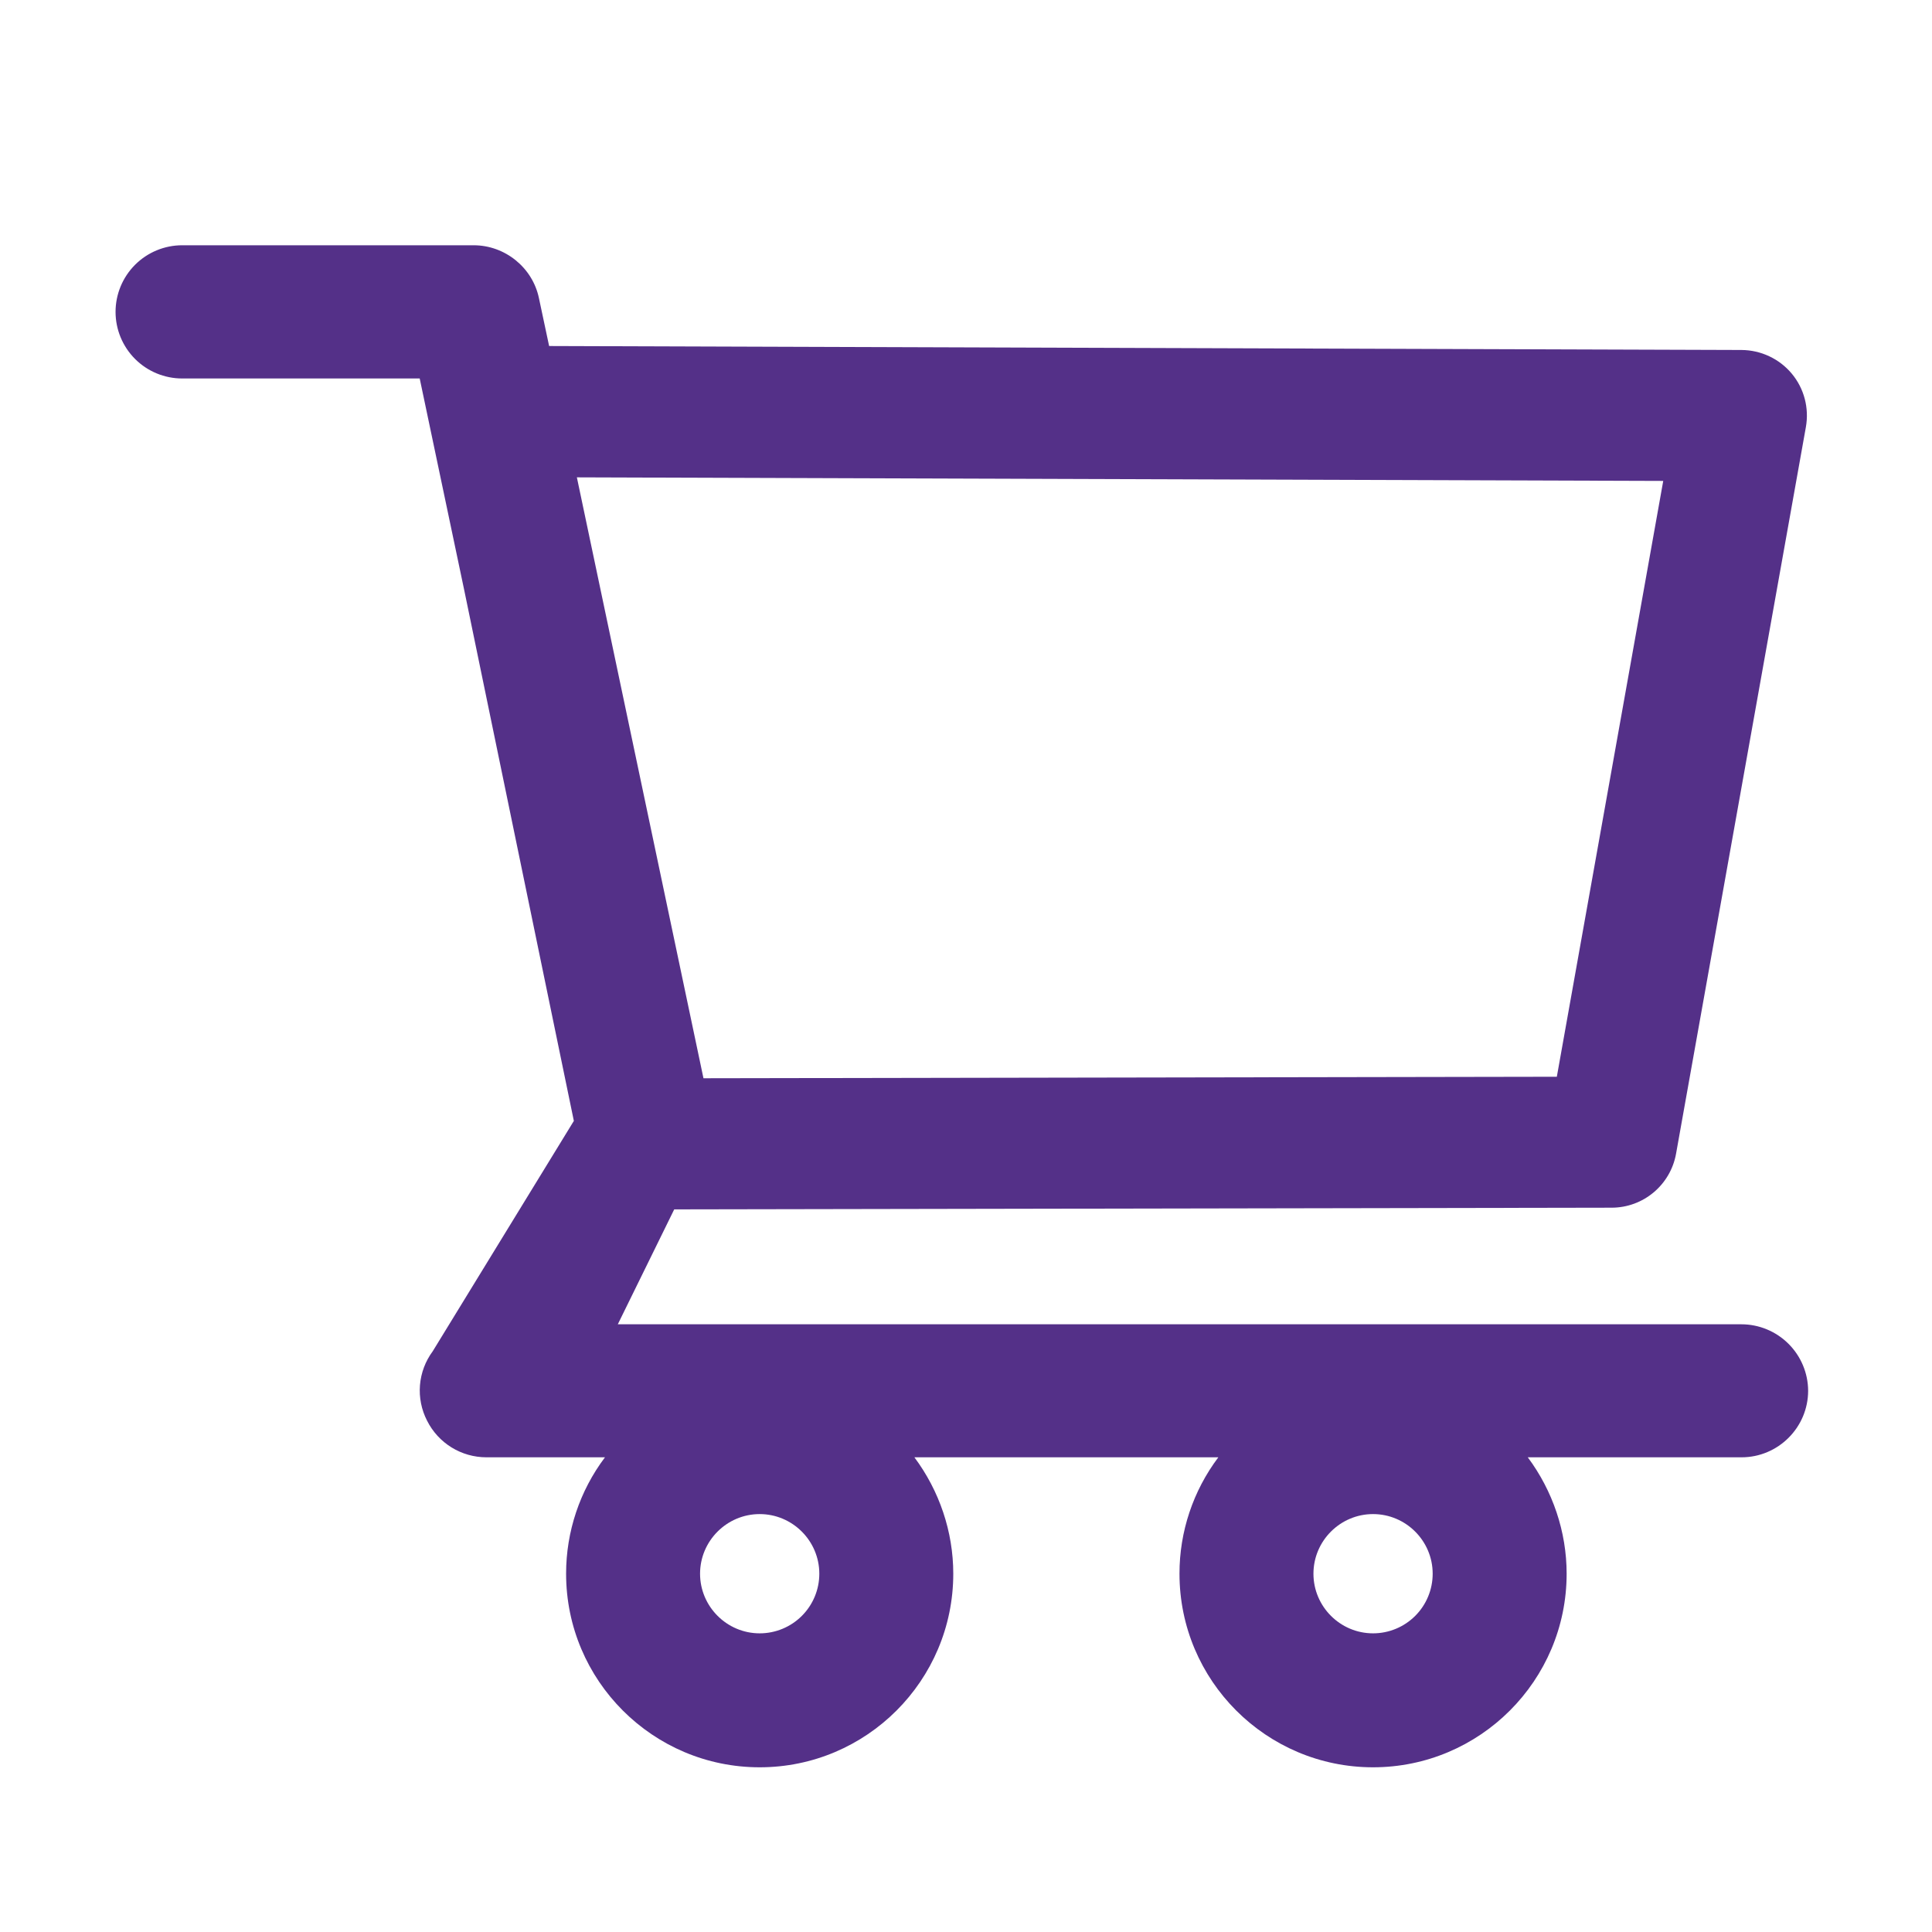 <svg width="80" height="80" viewBox="0 0 80 80" fill="none" xmlns="http://www.w3.org/2000/svg">
<path d="M72.106 54.836H25.582L27.918 50.078L66.731 50.008C68.043 50.008 69.168 49.07 69.402 47.773L74.777 17.688C74.918 16.898 74.707 16.086 74.191 15.469C73.937 15.165 73.619 14.92 73.26 14.752C72.901 14.583 72.51 14.495 72.113 14.492L22.738 14.328L22.316 12.344C22.051 11.078 20.91 10.156 19.613 10.156H7.543C6.812 10.156 6.11 10.447 5.593 10.964C5.076 11.481 4.785 12.183 4.785 12.914C4.785 13.646 5.076 14.347 5.593 14.864C6.11 15.381 6.812 15.672 7.543 15.672H17.379L19.223 24.438L23.762 46.414L17.918 55.953C17.614 56.363 17.432 56.849 17.39 57.357C17.349 57.865 17.451 58.375 17.684 58.828C18.152 59.758 19.098 60.344 20.145 60.344H25.051C24.005 61.733 23.44 63.425 23.441 65.164C23.441 69.586 27.035 73.18 31.457 73.18C35.879 73.18 39.473 69.586 39.473 65.164C39.473 63.422 38.895 61.727 37.863 60.344H50.449C49.403 61.733 48.838 63.425 48.84 65.164C48.84 69.586 52.434 73.18 56.855 73.18C61.277 73.18 64.871 69.586 64.871 65.164C64.871 63.422 64.293 61.727 63.262 60.344H72.113C73.629 60.344 74.871 59.109 74.871 57.586C74.867 56.855 74.573 56.156 74.055 55.641C73.537 55.126 72.836 54.836 72.106 54.836ZM23.887 19.766L68.871 19.914L64.465 44.586L29.129 44.648L23.887 19.766ZM31.457 67.633C30.098 67.633 28.988 66.523 28.988 65.164C28.988 63.805 30.098 62.695 31.457 62.695C32.816 62.695 33.926 63.805 33.926 65.164C33.926 65.819 33.666 66.447 33.203 66.91C32.74 67.373 32.112 67.633 31.457 67.633ZM56.855 67.633C55.496 67.633 54.387 66.523 54.387 65.164C54.387 63.805 55.496 62.695 56.855 62.695C58.215 62.695 59.324 63.805 59.324 65.164C59.324 65.819 59.064 66.447 58.601 66.91C58.138 67.373 57.51 67.633 56.855 67.633Z" fill="#543088"/>
</svg>
